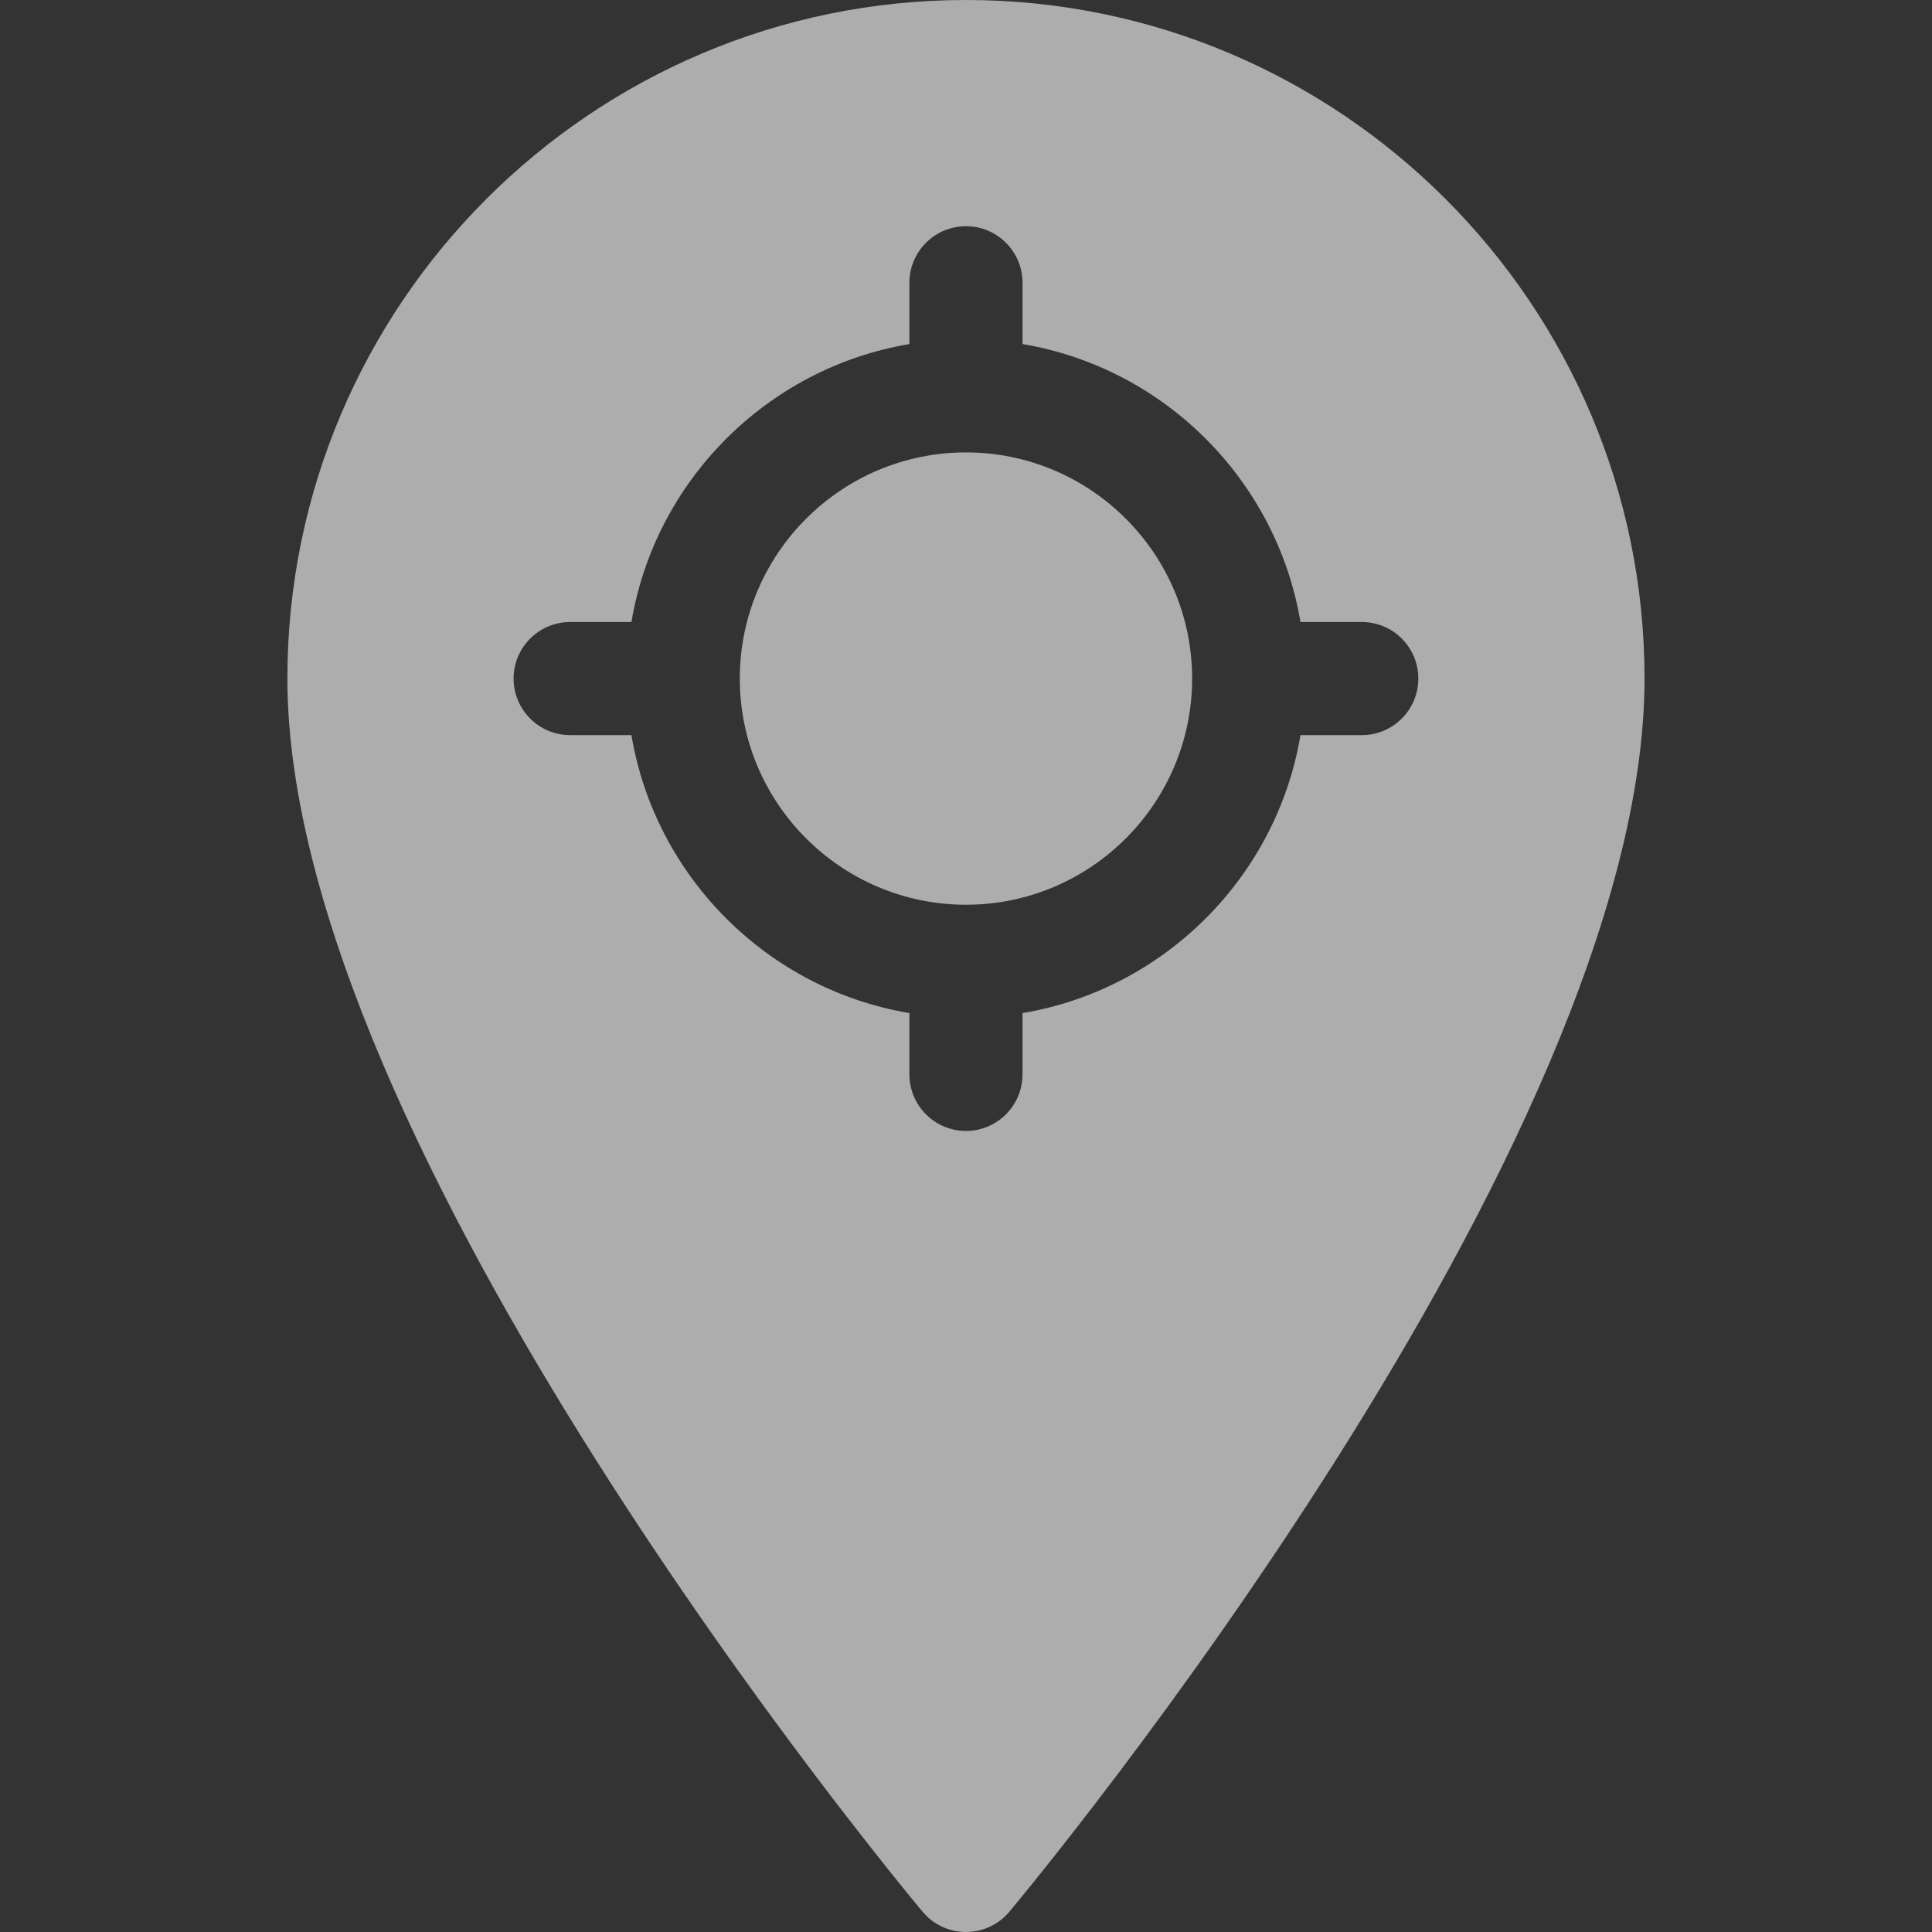 <svg xmlns="http://www.w3.org/2000/svg" width="24" height="24" viewBox="0 0 24 24" fill="none">
  <rect x="0" y="0" width="24" height="24" fill="#333333" stroke="none"/>
  <path d="M12 5.62C10.45 5.62 9.19 6.88 9.19 8.429C9.19 9.978 10.45 11.239 12 11.239C13.549 11.239 14.809 9.978 14.809 8.429C14.809 6.88 13.549 5.62 12 5.62ZM12 5.62C10.45 5.62 9.19 6.88 9.19 8.429C9.19 9.978 10.45 11.239 12 11.239C13.549 11.239 14.809 9.978 14.809 8.429C14.809 6.88 13.549 5.62 12 5.62ZM12 0C7.352 0 3.57 3.781 3.57 8.429C3.57 14.237 11.138 23.362 11.461 23.748C11.742 24.084 12.258 24.083 12.539 23.748C12.861 23.362 20.429 14.237 20.429 8.429C20.429 3.781 16.647 0 12 0ZM16.917 9.132H16.155C15.859 10.894 14.464 12.289 12.702 12.585V13.346C12.702 13.734 12.387 14.049 12 14.049C11.612 14.049 11.297 13.734 11.297 13.346V12.585C9.535 12.289 8.14 10.894 7.844 9.132H7.083C6.695 9.132 6.38 8.817 6.38 8.429C6.38 8.042 6.695 7.727 7.083 7.727H7.844C8.14 5.965 9.535 4.57 11.297 4.274V3.512C11.297 3.124 11.612 2.81 12 2.81C12.387 2.81 12.702 3.124 12.702 3.512V4.274C14.464 4.57 15.859 5.965 16.155 7.727H16.917C17.305 7.727 17.619 8.042 17.619 8.429C17.619 8.817 17.305 9.132 16.917 9.132ZM12 5.62C10.45 5.62 9.19 6.88 9.19 8.429C9.19 9.978 10.45 11.239 12 11.239C13.549 11.239 14.809 9.978 14.809 8.429C14.809 6.88 13.549 5.62 12 5.62ZM12 5.62C10.45 5.62 9.19 6.88 9.19 8.429C9.19 9.978 10.45 11.239 12 11.239C13.549 11.239 14.809 9.978 14.809 8.429C14.809 6.88 13.549 5.62 12 5.62ZM12 5.62C10.45 5.62 9.19 6.88 9.19 8.429C9.19 9.978 10.45 11.239 12 11.239C13.549 11.239 14.809 9.978 14.809 8.429C14.809 6.88 13.549 5.62 12 5.62Z" fill="white" fill-opacity="0.6"/>
</svg>